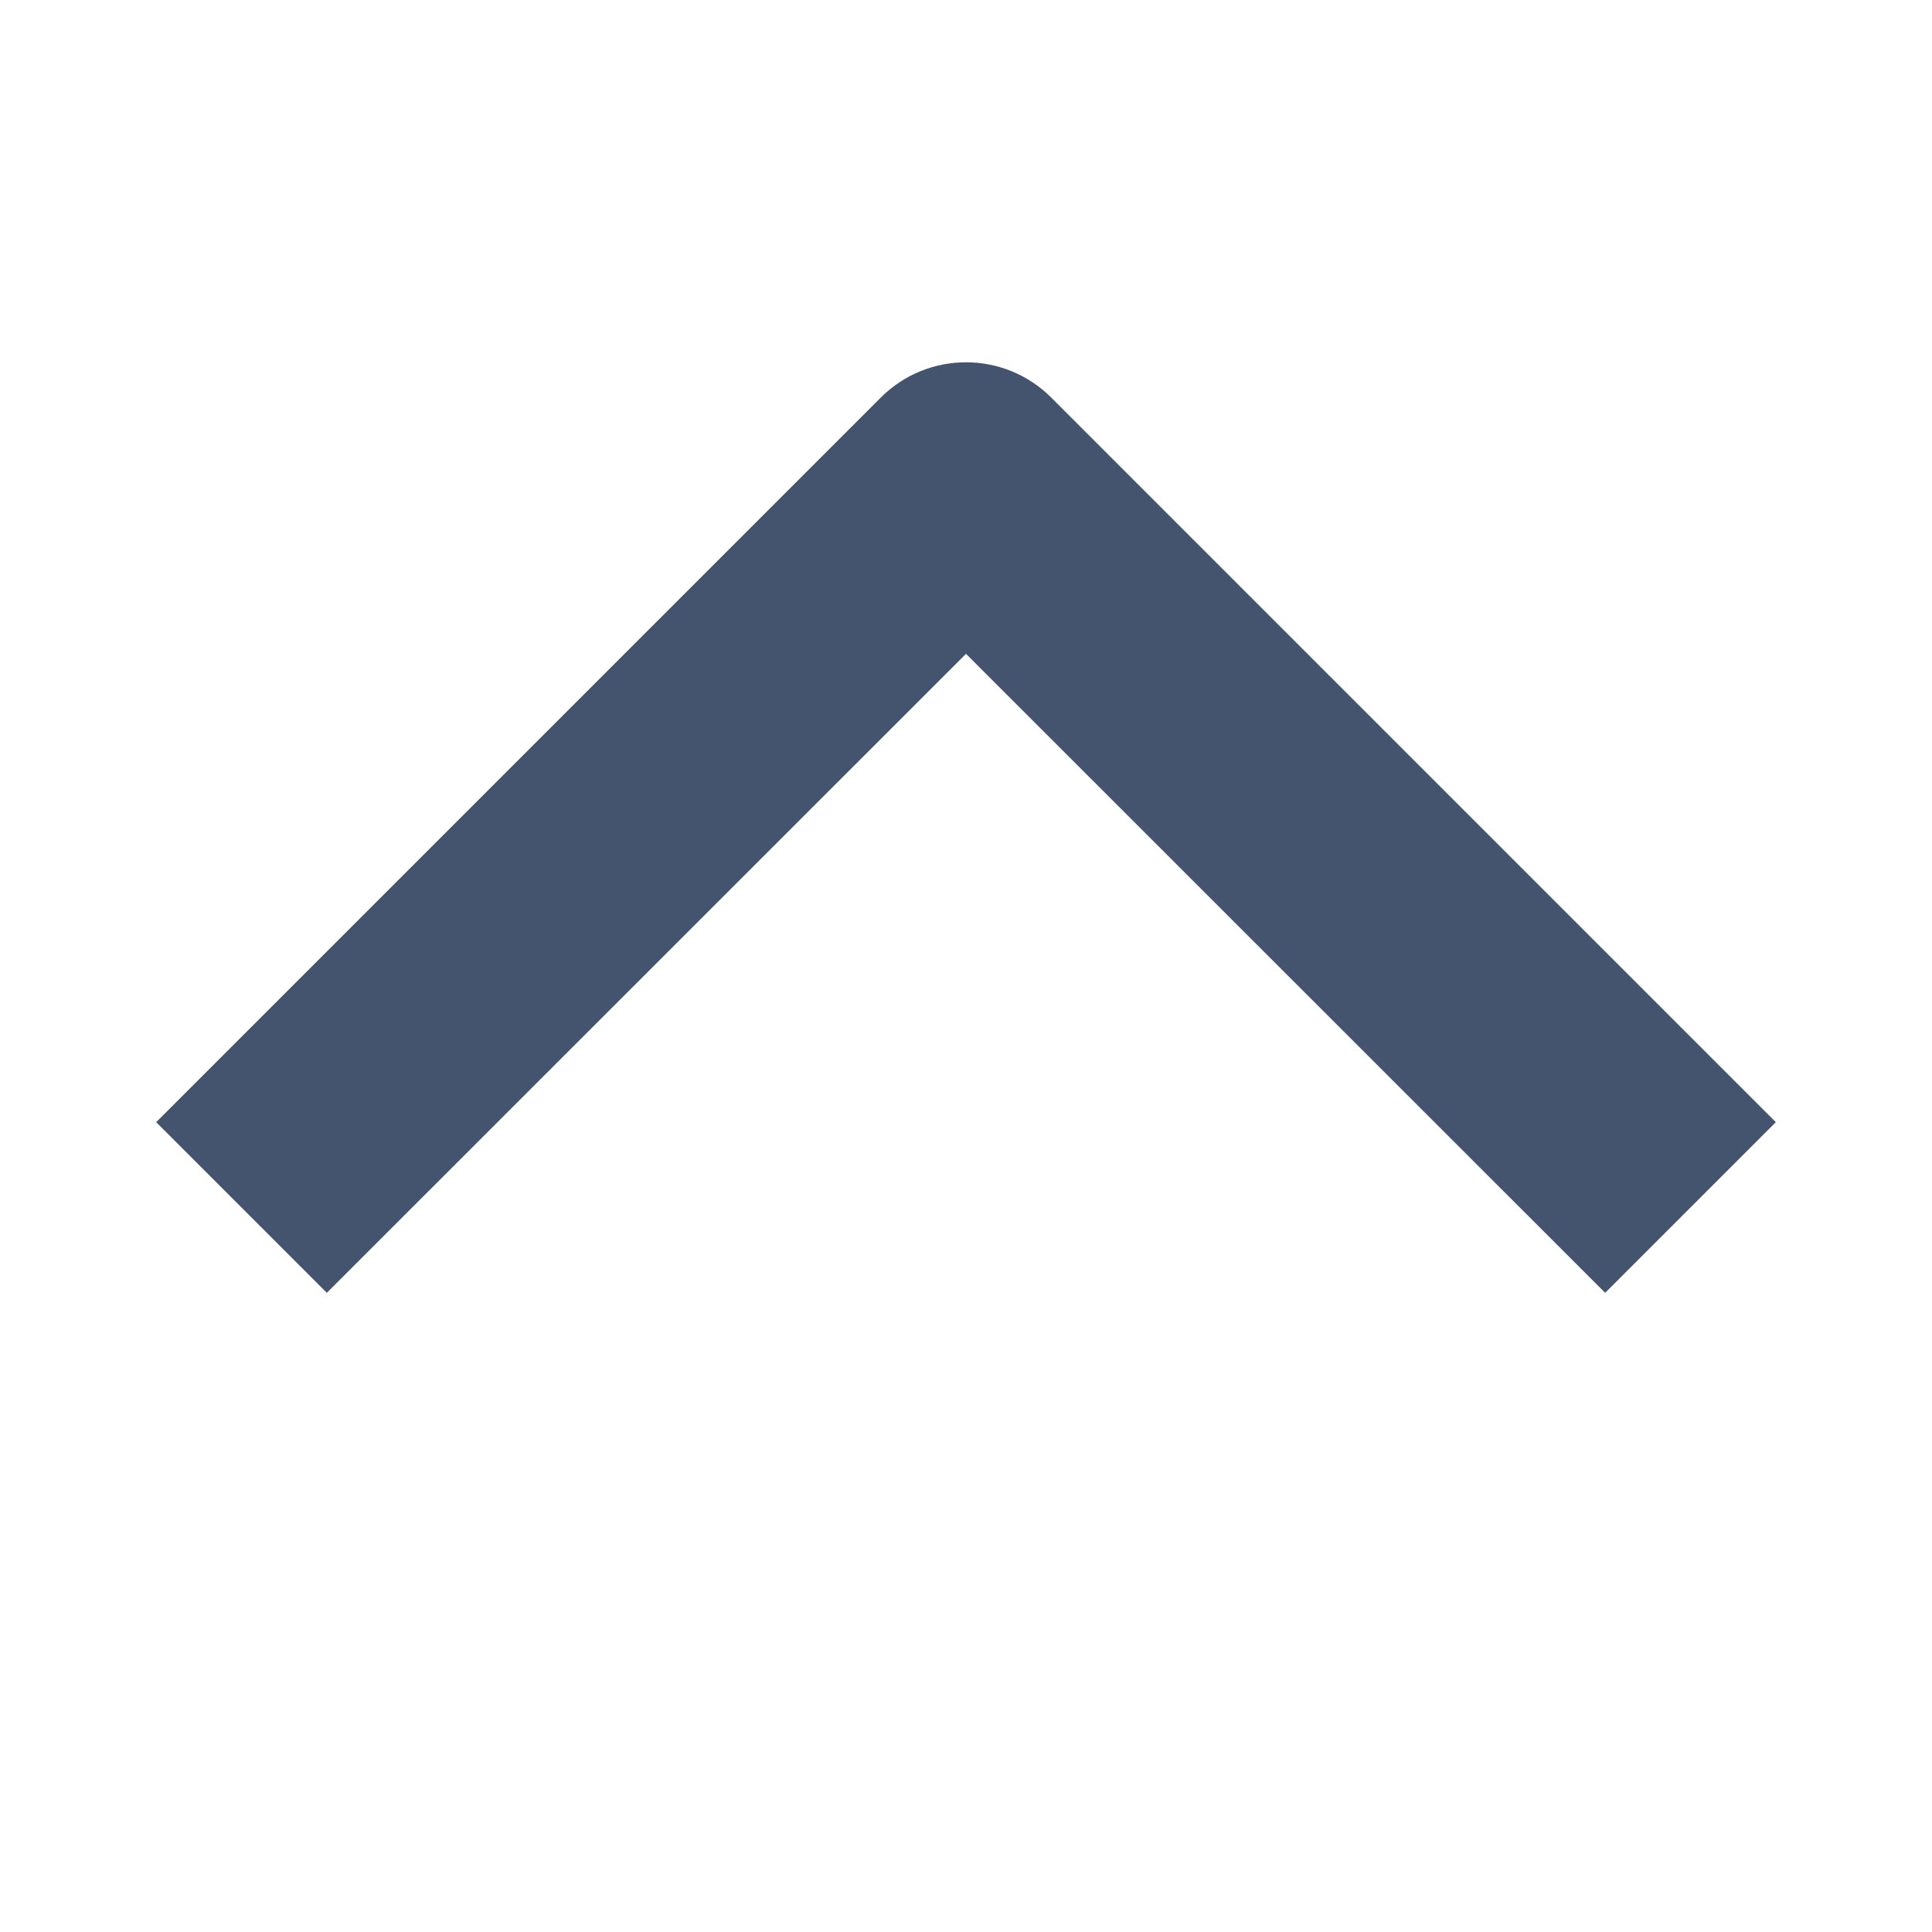 <svg width="12" height="12" viewBox="0 0 12 12" fill="none" xmlns="http://www.w3.org/2000/svg">
<path fill-rule="evenodd" clip-rule="evenodd" d="M6 4.061L2.03 8.03L0.97 6.97L5.47 2.47C5.763 2.177 6.237 2.177 6.53 2.47L11.03 6.97L9.97 8.03L6 4.061Z" fill="#44546F"/>
</svg>
